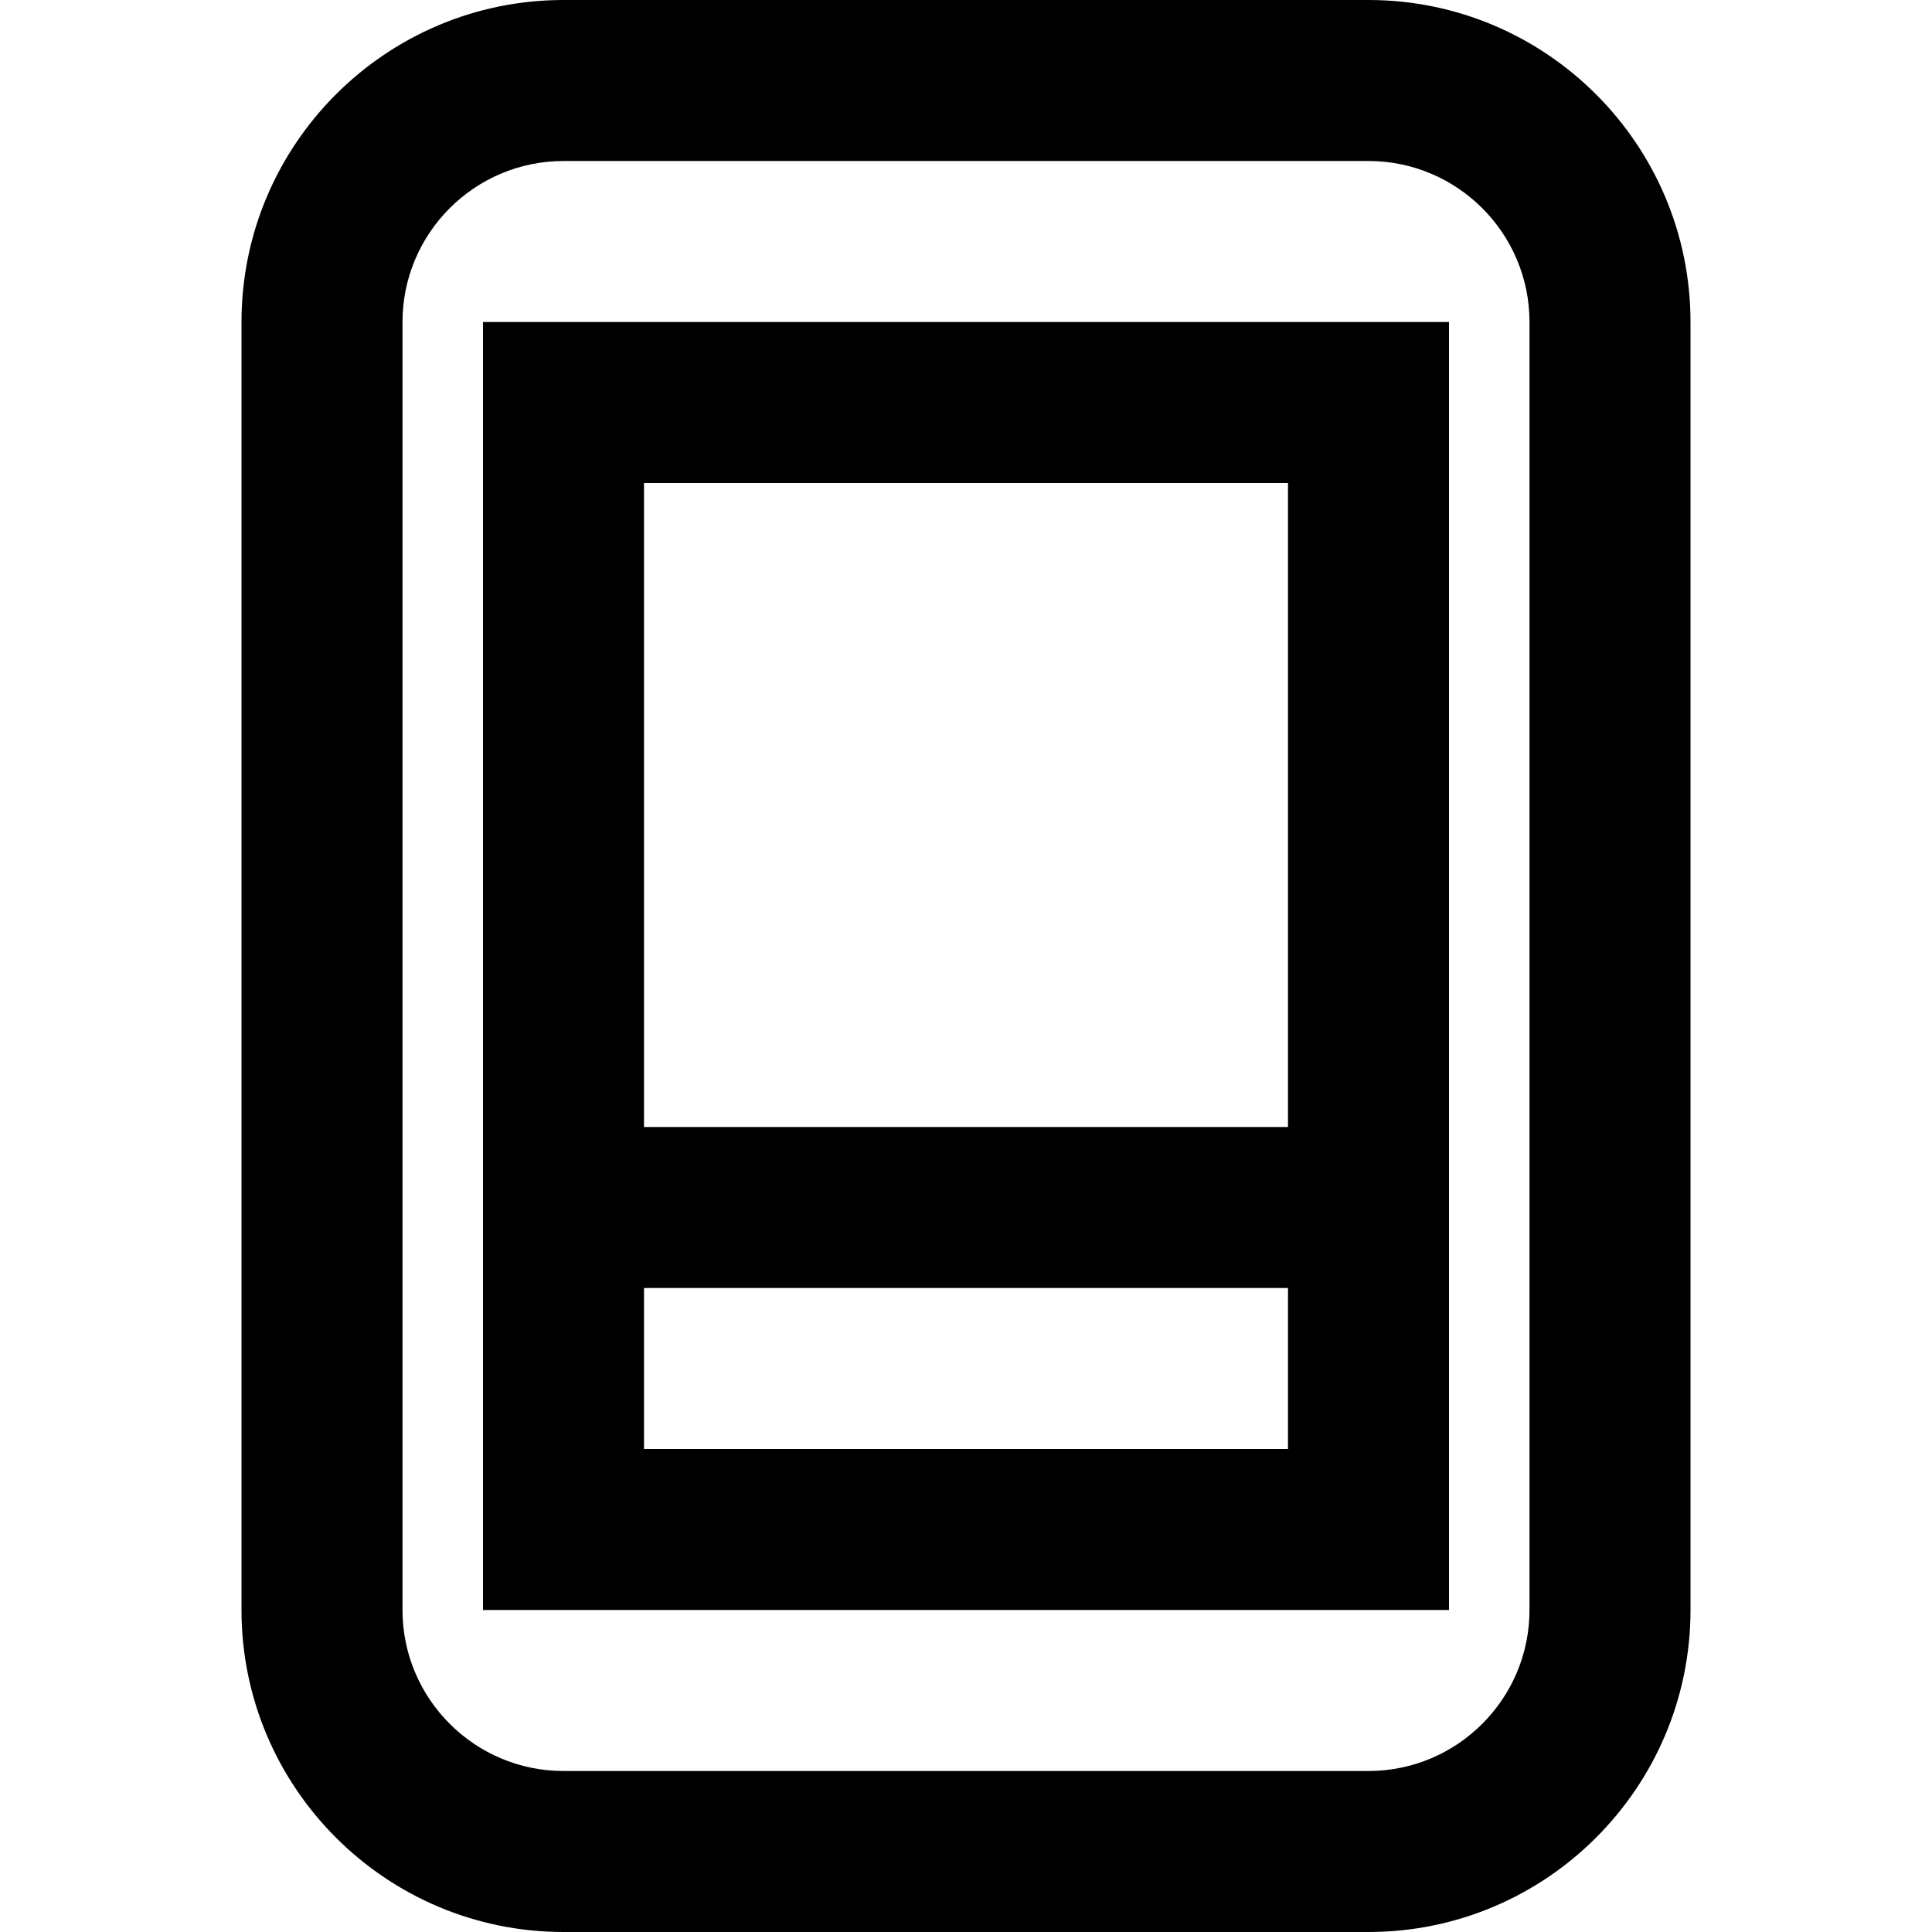 <?xml version="1.0" encoding="utf-8"?>
<!-- Generator: Adobe Illustrator 20.1.0, SVG Export Plug-In . SVG Version: 6.00 Build 0)  -->
<!DOCTYPE svg PUBLIC "-//W3C//DTD SVG 1.1//EN" "http://www.w3.org/Graphics/SVG/1.1/DTD/svg11.dtd">
<svg version="1.1" id="Layer_1" xmlns="http://www.w3.org/2000/svg" xmlns:xlink="http://www.w3.org/1999/xlink" x="0px" y="0px"
	 width="24px" height="24px" viewBox="0 0 24 24" enable-background="new 0 0 24 24" xml:space="preserve">
<path d="M7,24h10c2.206,0,4-1.794,4-4V4c0-2.206-1.794-4-4-4H7C4.794,0,3,1.794,3,4v16C3,22.206,4.794,24,7,24z M5,4
	c0-1.103,0.897-2,2-2h10c1.103,0,2,0.897,2,2v16c0,1.103-0.897,2-2,2H7c-1.103,0-2-0.897-2-2V4z"/>
<path d="M18,16v-2V4H6v10v2v4h12V16z M8,6h8v8H8V6z M8,18v-2h8v2H8z"/>
</svg>
